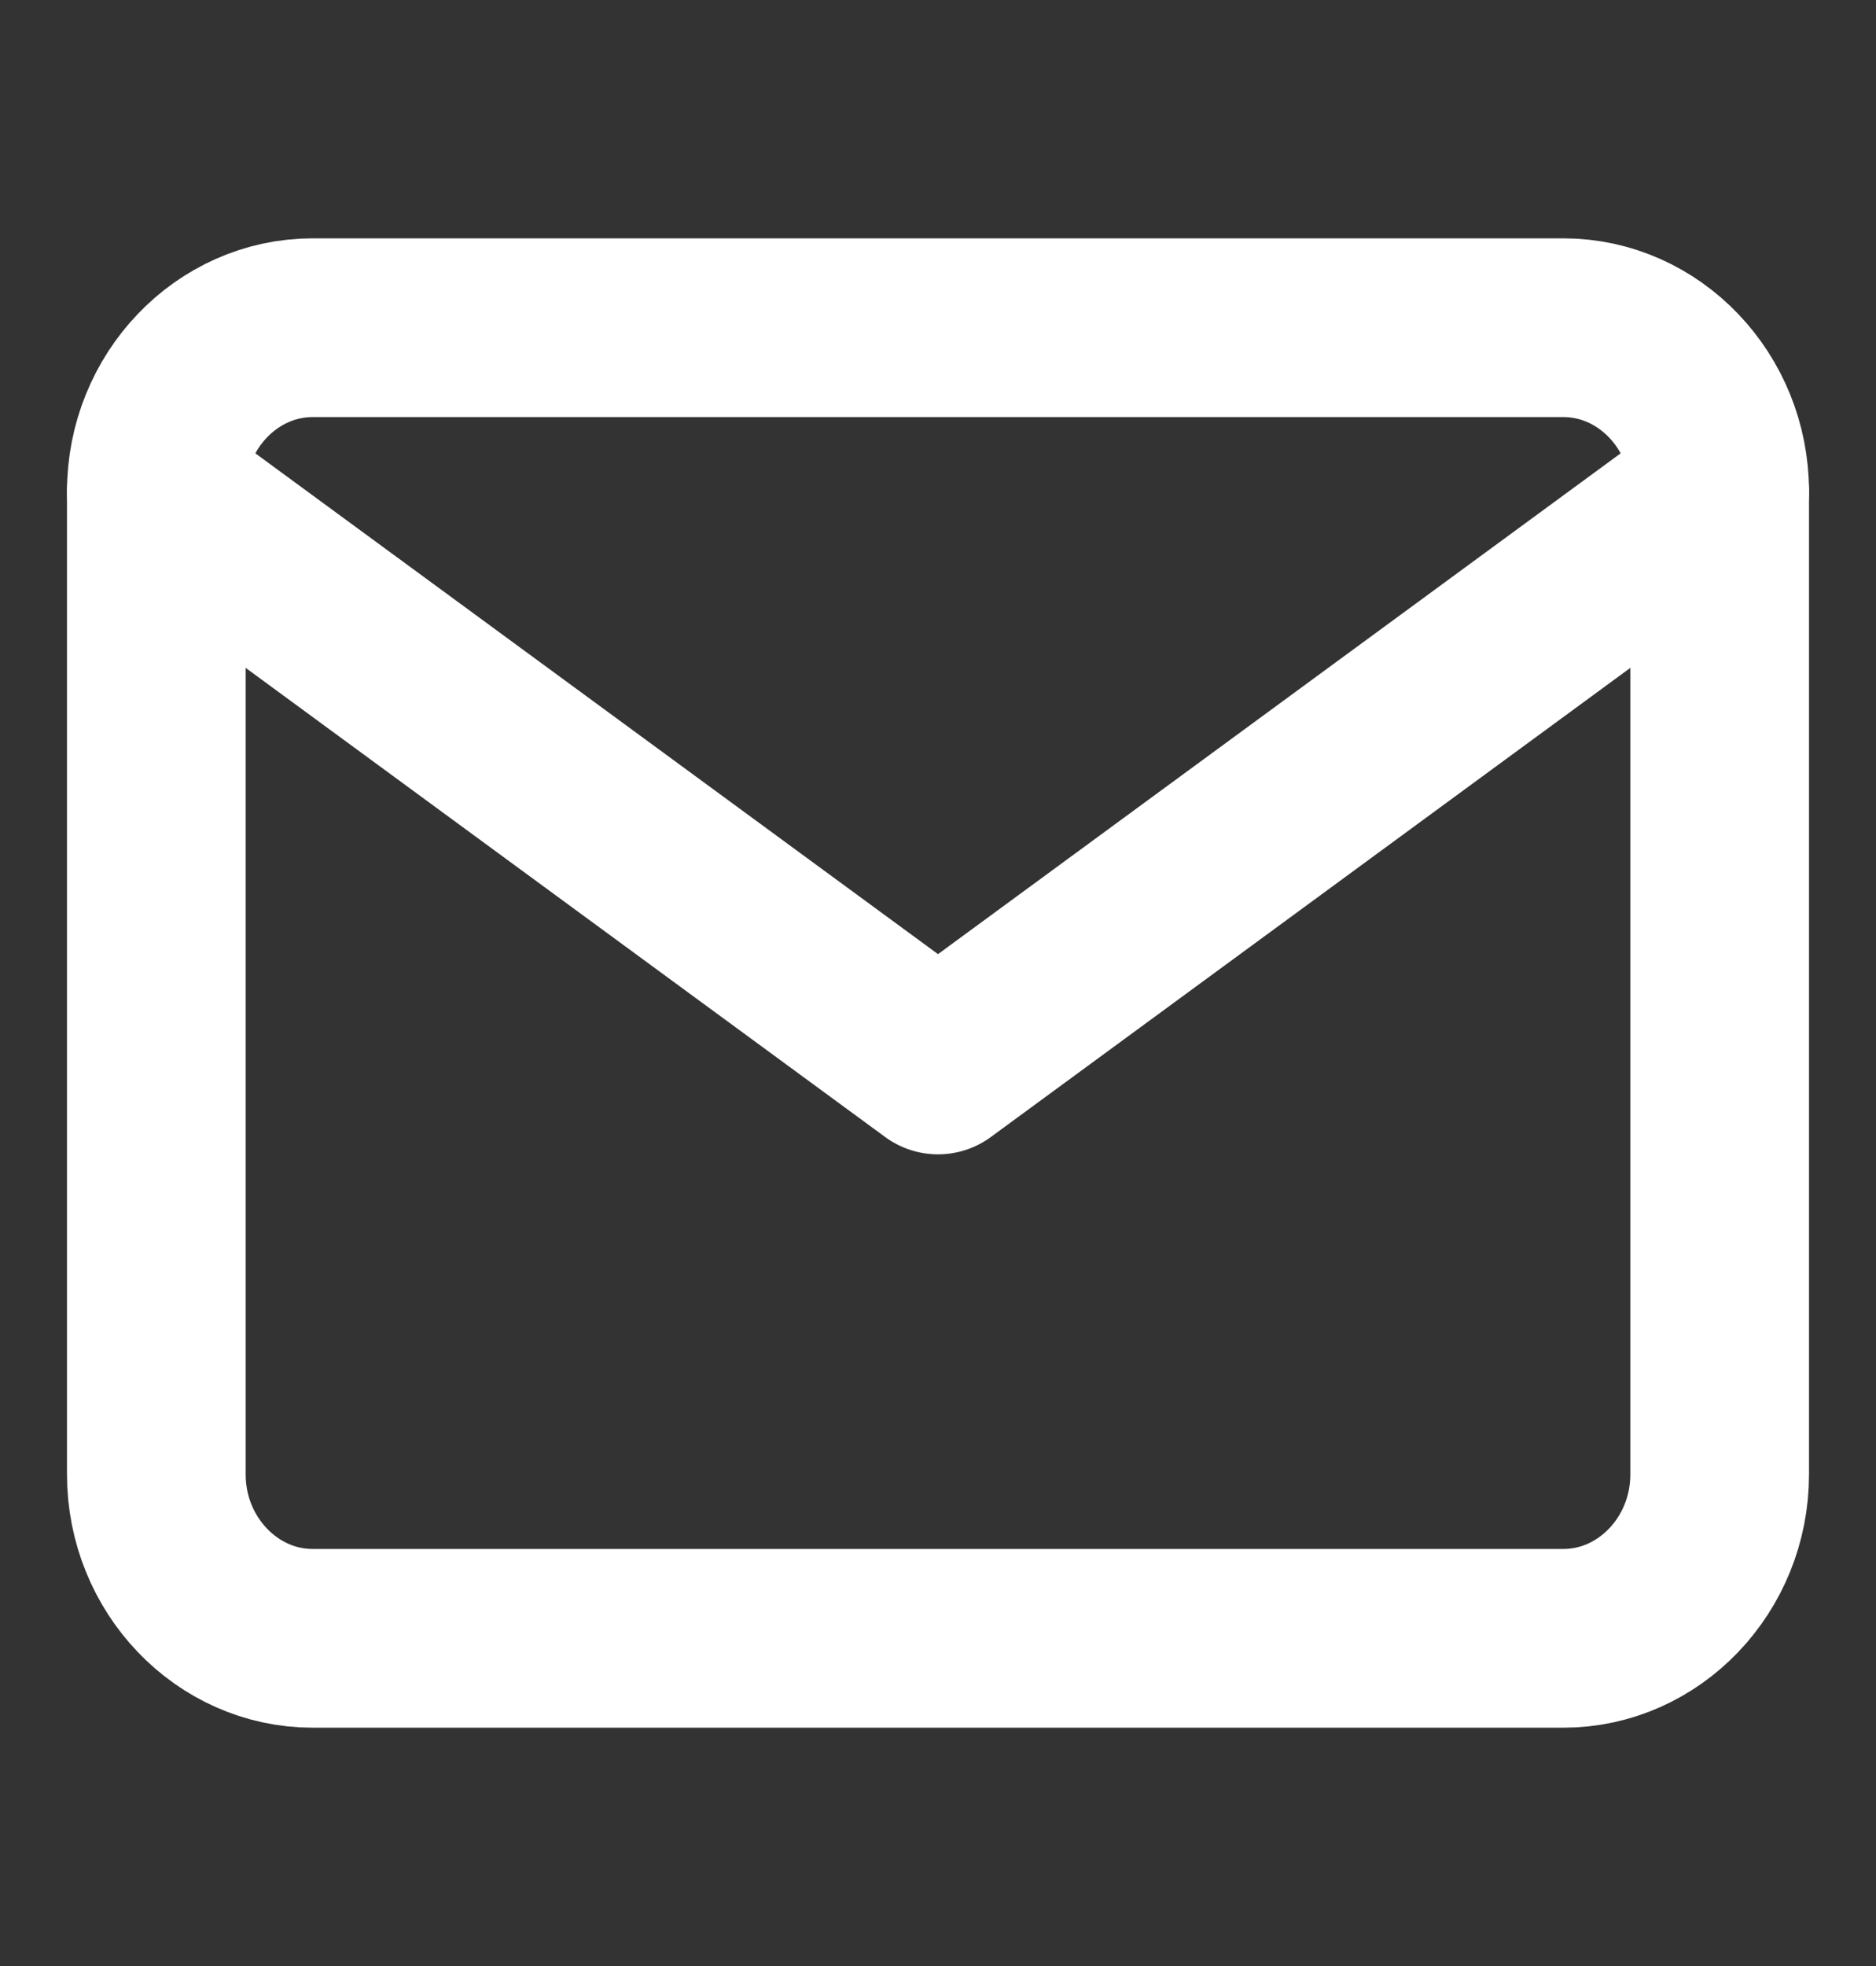 <svg width="21" height="22" viewBox="0 0 21 22" fill="none" xmlns="http://www.w3.org/2000/svg">
<rect x="0" y="0" width="21" height="22" fill="#333333" stroke="none"/>
<g id="mail">
<path id="Vector" d="M3.5 3.667H17.5C18.462 3.667 19.25 4.492 19.25 5.5V16.5C19.25 17.508 18.462 18.333 17.5 18.333H3.5C2.538 18.333 1.75 17.508 1.75 16.5V5.5C1.75 4.492 2.538 3.667 3.5 3.667Z" stroke="white" stroke-width="2" stroke-linecap="round" stroke-linejoin="round"/>
<path id="Vector_2" d="M19.25 5.5L10.5 11.917L1.75 5.5" stroke="white" stroke-width="2" stroke-linecap="round" stroke-linejoin="round"/>
</g>
</svg>
